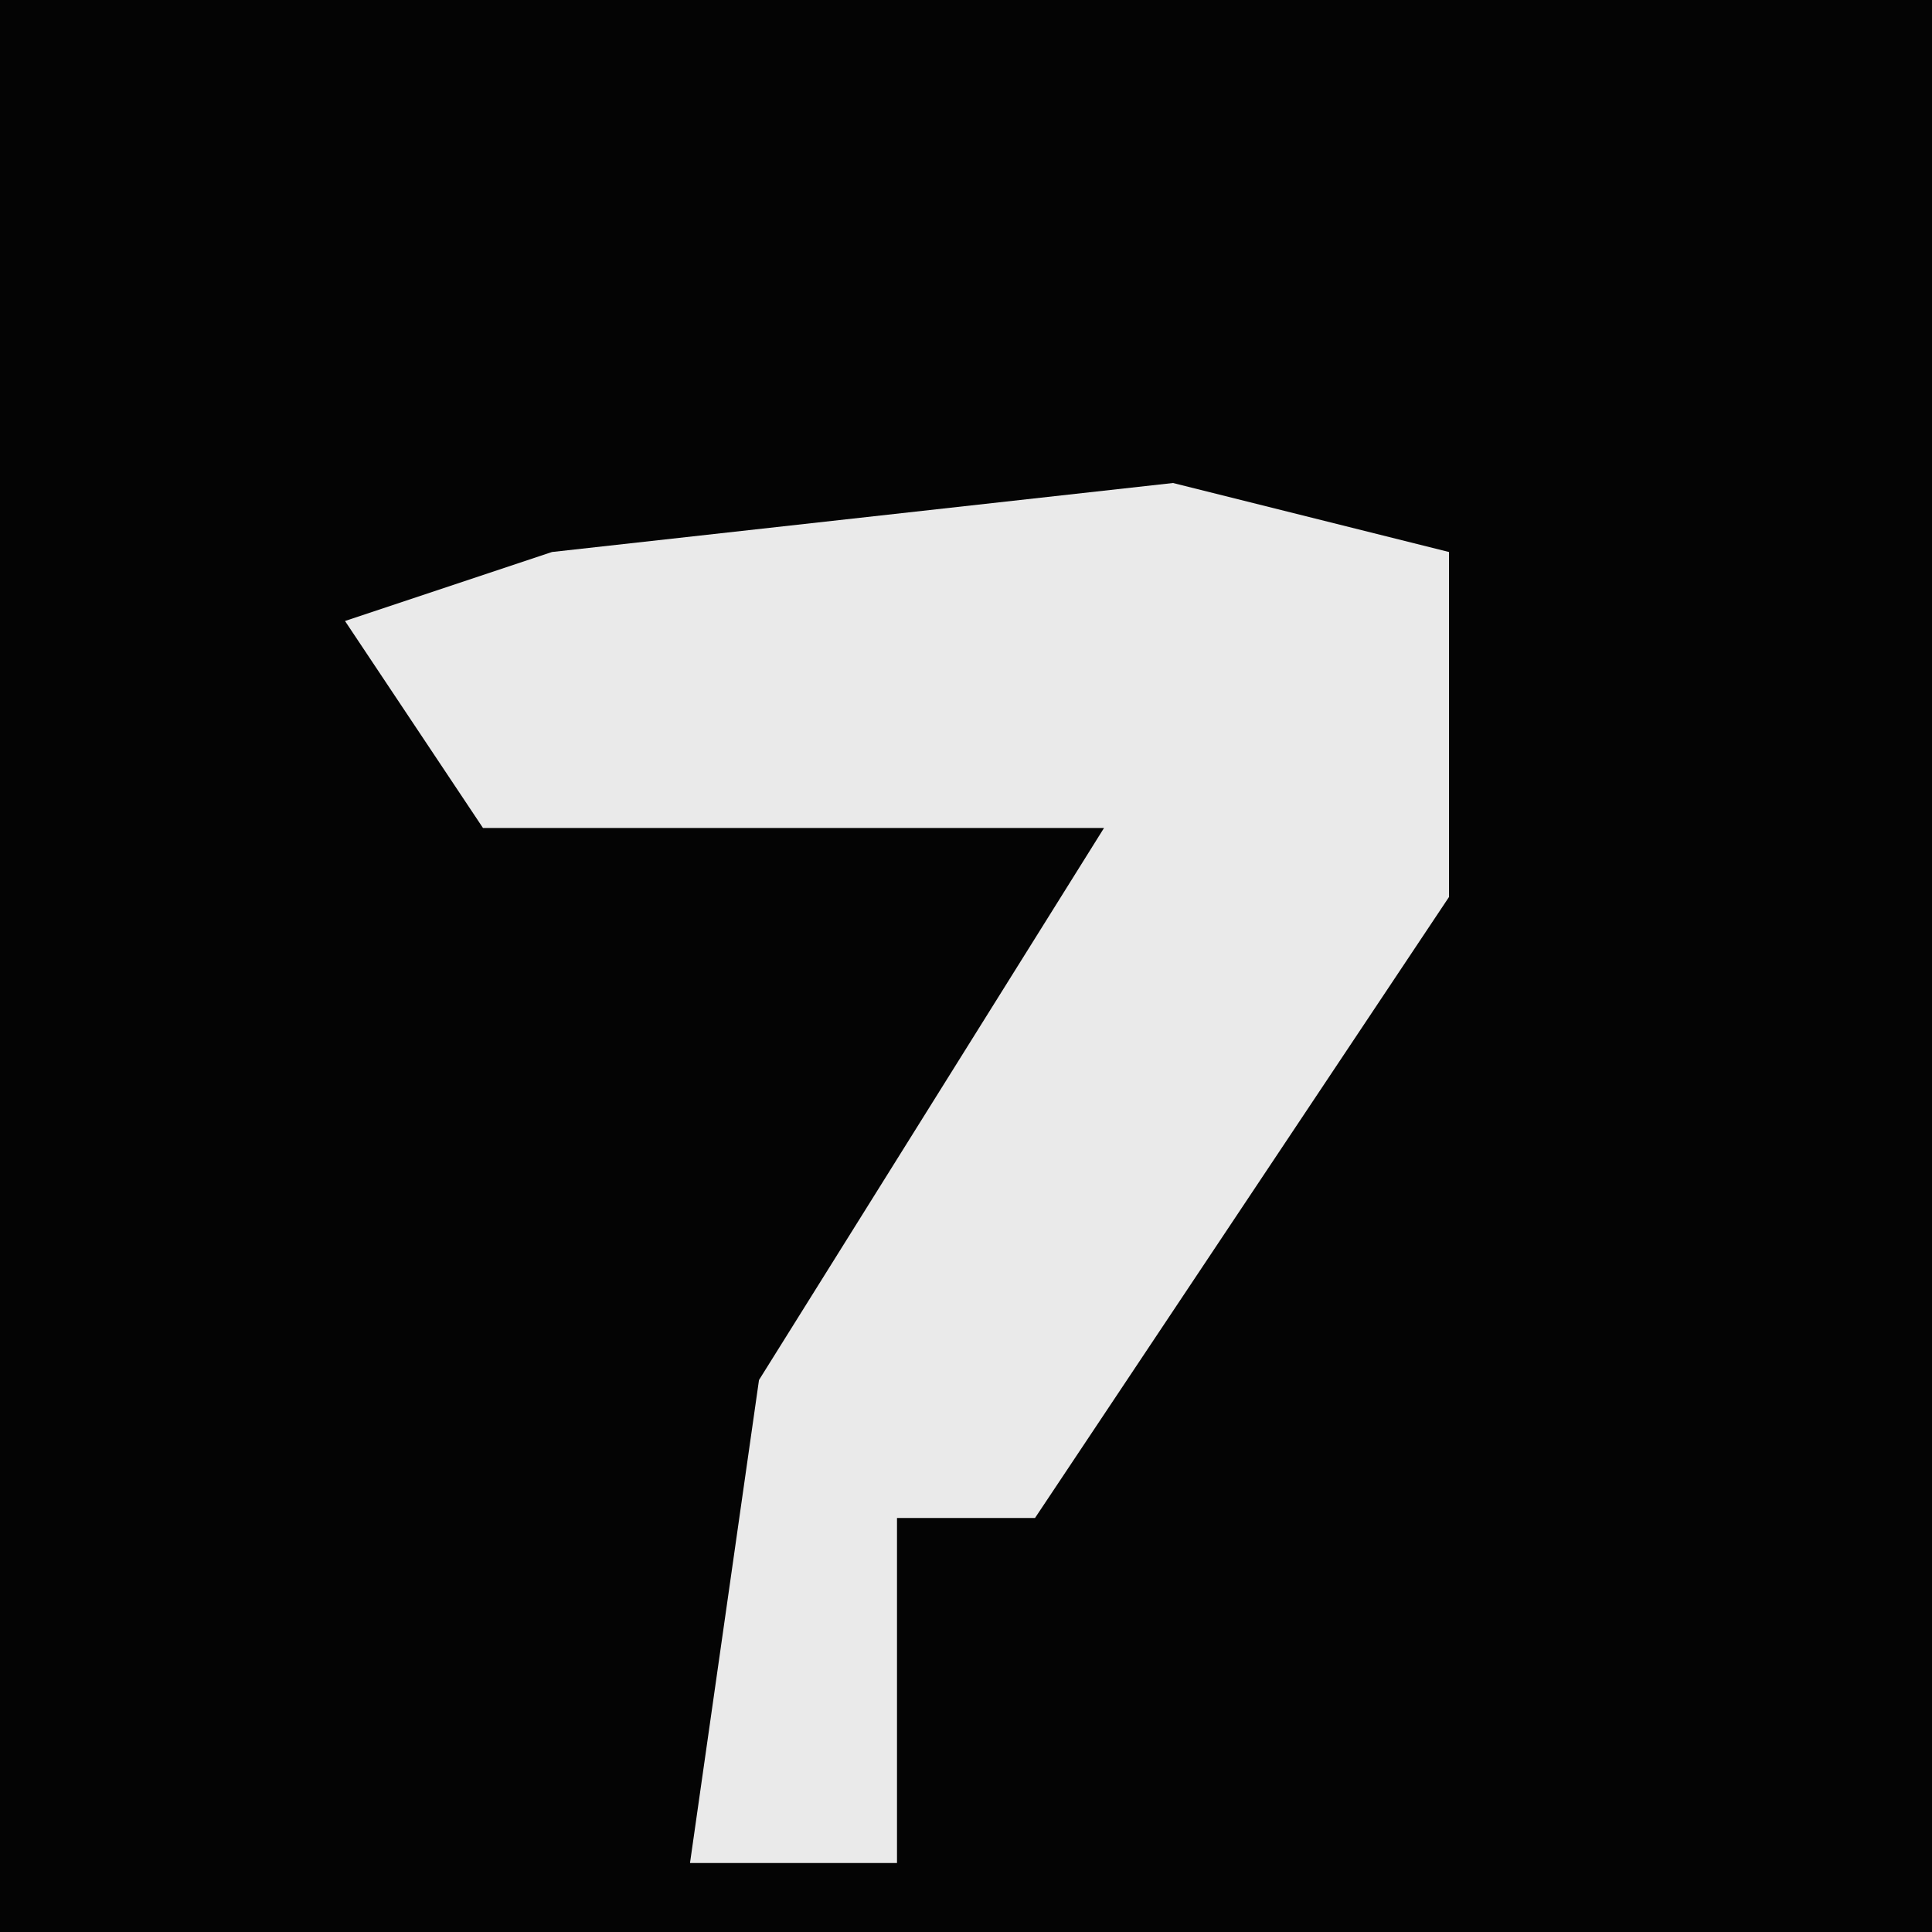 <?xml version="1.0" encoding="UTF-8"?>
<svg version="1.1" xmlns="http://www.w3.org/2000/svg" width="28" height="28">
<path d="M0,0 L28,0 L28,28 L0,28 Z " fill="#040404" transform="translate(0,0)"/>
<path d="M0,0 L4,1 L4,6 L-2,15 L-4,15 L-4,20 L-7,20 L-6,13 L-1,5 L-10,5 L-12,2 L-9,1 Z " fill="#EAEAEA" transform="translate(17,7)"/>
</svg>

